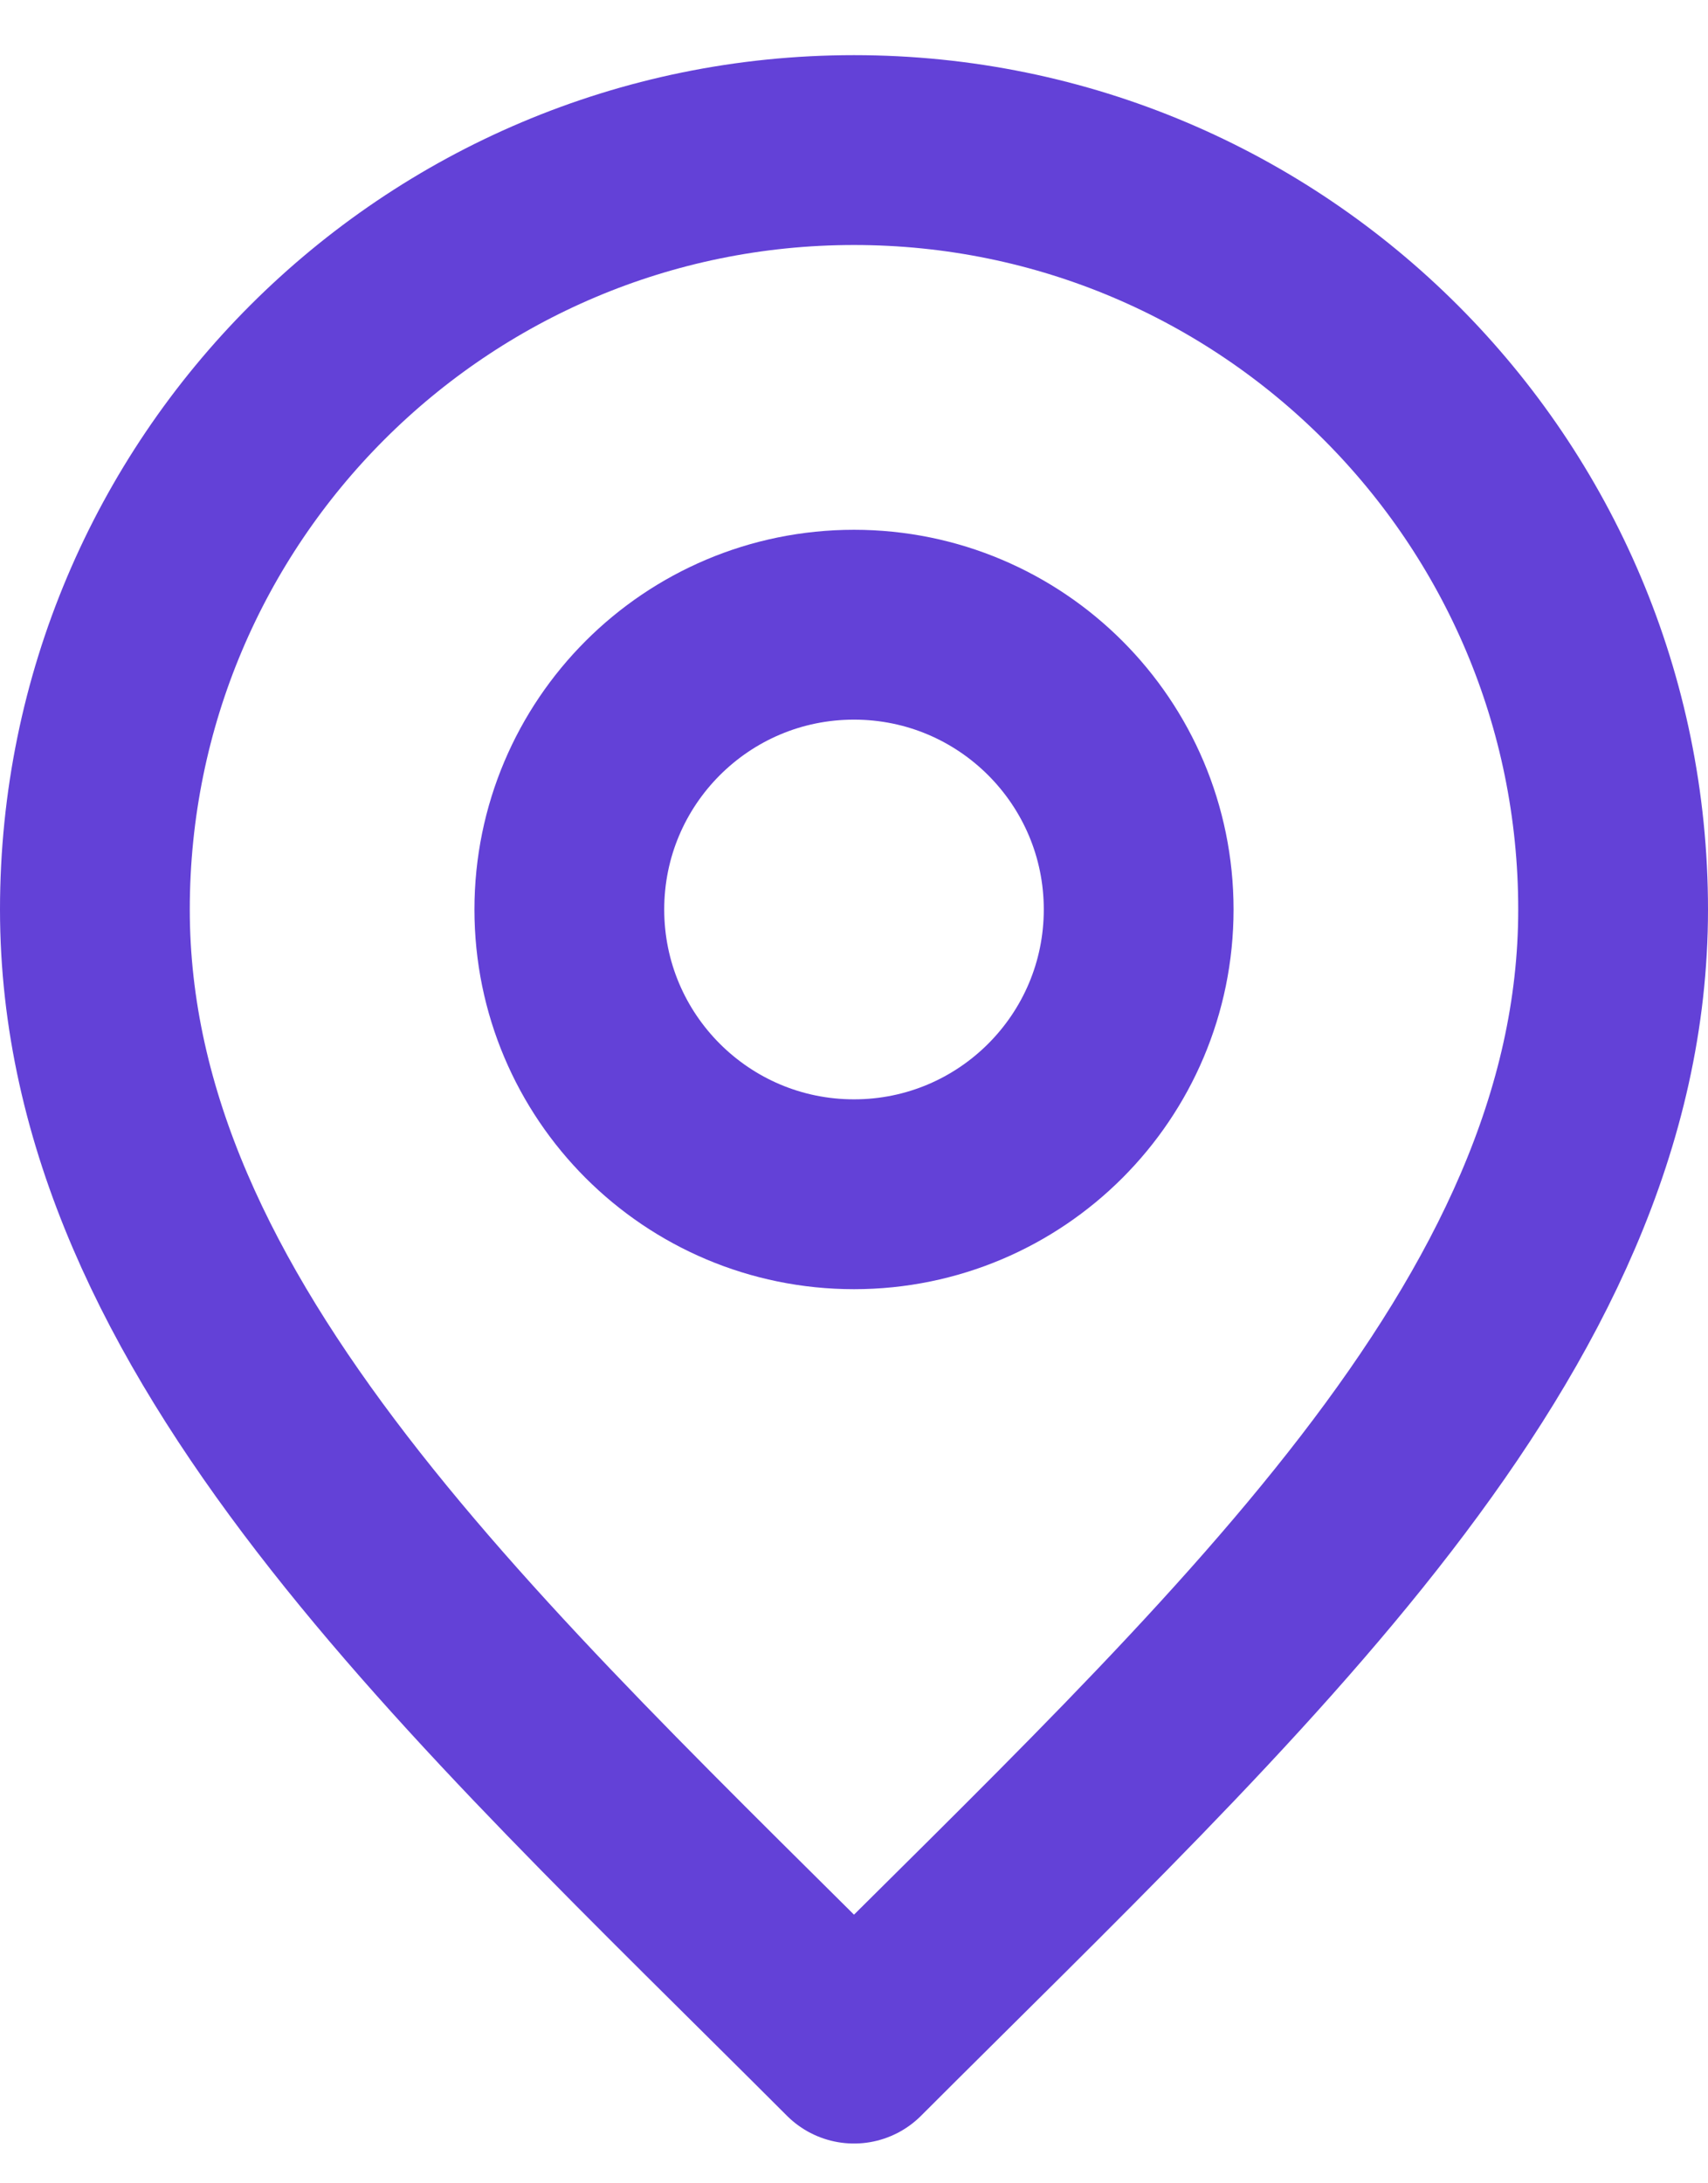 <svg width="18" height="23" viewBox="0 0 18 23" fill="none" xmlns="http://www.w3.org/2000/svg">
<path d="M9 12.581C10.657 12.581 12 11.238 12 9.581C12 7.924 10.657 6.581 9 6.581C7.343 6.581 6 7.924 6 9.581C6 11.238 7.343 12.581 9 12.581Z" stroke="#6341D7" stroke-width="2" stroke-linecap="round" stroke-linejoin="round"/>
<path d="M9 21.581C13 17.581 17 13.999 17 9.581C17 5.162 13.418 1.581 9 1.581C4.582 1.581 1 5.162 1 9.581C1 13.999 5 17.581 9 21.581Z" stroke="#6341D7" stroke-width="2" stroke-linecap="round" stroke-linejoin="round"/>
</svg>
